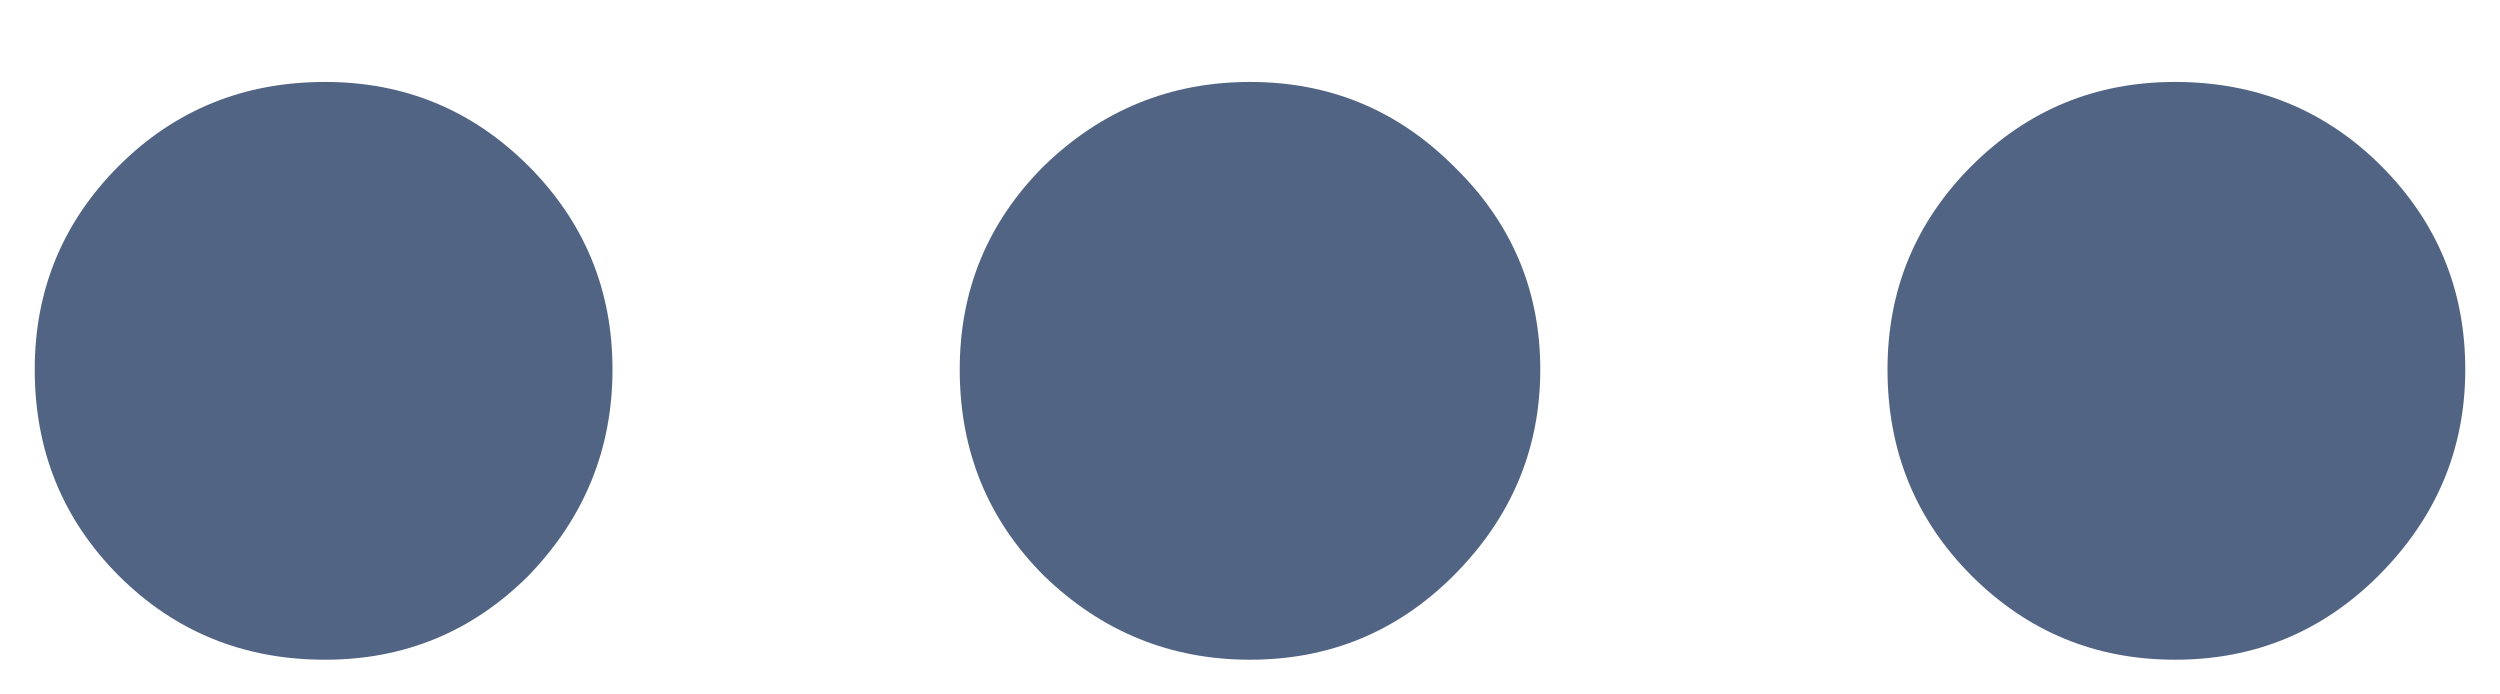 <svg width="18" height="5" viewBox="0 0 18 5" fill="none" xmlns="http://www.w3.org/2000/svg">
<path d="M9 4.75C8.427 4.75 7.932 4.548 7.516 4.145C7.112 3.741 6.91 3.246 6.91 2.66C6.91 2.087 7.112 1.599 7.516 1.195C7.932 0.792 8.427 0.59 9 0.59C9.573 0.59 10.061 0.792 10.465 1.195C10.882 1.599 11.09 2.087 11.09 2.66C11.09 3.233 10.882 3.728 10.465 4.145C10.061 4.548 9.573 4.75 9 4.75ZM15.66 4.75C15.087 4.75 14.599 4.548 14.195 4.145C13.792 3.741 13.59 3.246 13.59 2.66C13.59 2.087 13.792 1.599 14.195 1.195C14.599 0.792 15.087 0.59 15.66 0.59C16.246 0.59 16.741 0.792 17.145 1.195C17.548 1.599 17.75 2.087 17.75 2.66C17.75 3.233 17.542 3.728 17.125 4.145C16.721 4.548 16.233 4.75 15.66 4.75ZM2.34 4.75C1.754 4.75 1.259 4.548 0.855 4.145C0.452 3.741 0.25 3.246 0.25 2.66C0.25 2.087 0.452 1.599 0.855 1.195C1.259 0.792 1.754 0.59 2.34 0.59C2.913 0.59 3.401 0.792 3.805 1.195C4.208 1.599 4.41 2.087 4.41 2.66C4.41 3.233 4.208 3.728 3.805 4.145C3.401 4.548 2.913 4.75 2.34 4.75Z" fill="#526484"/>
</svg>

